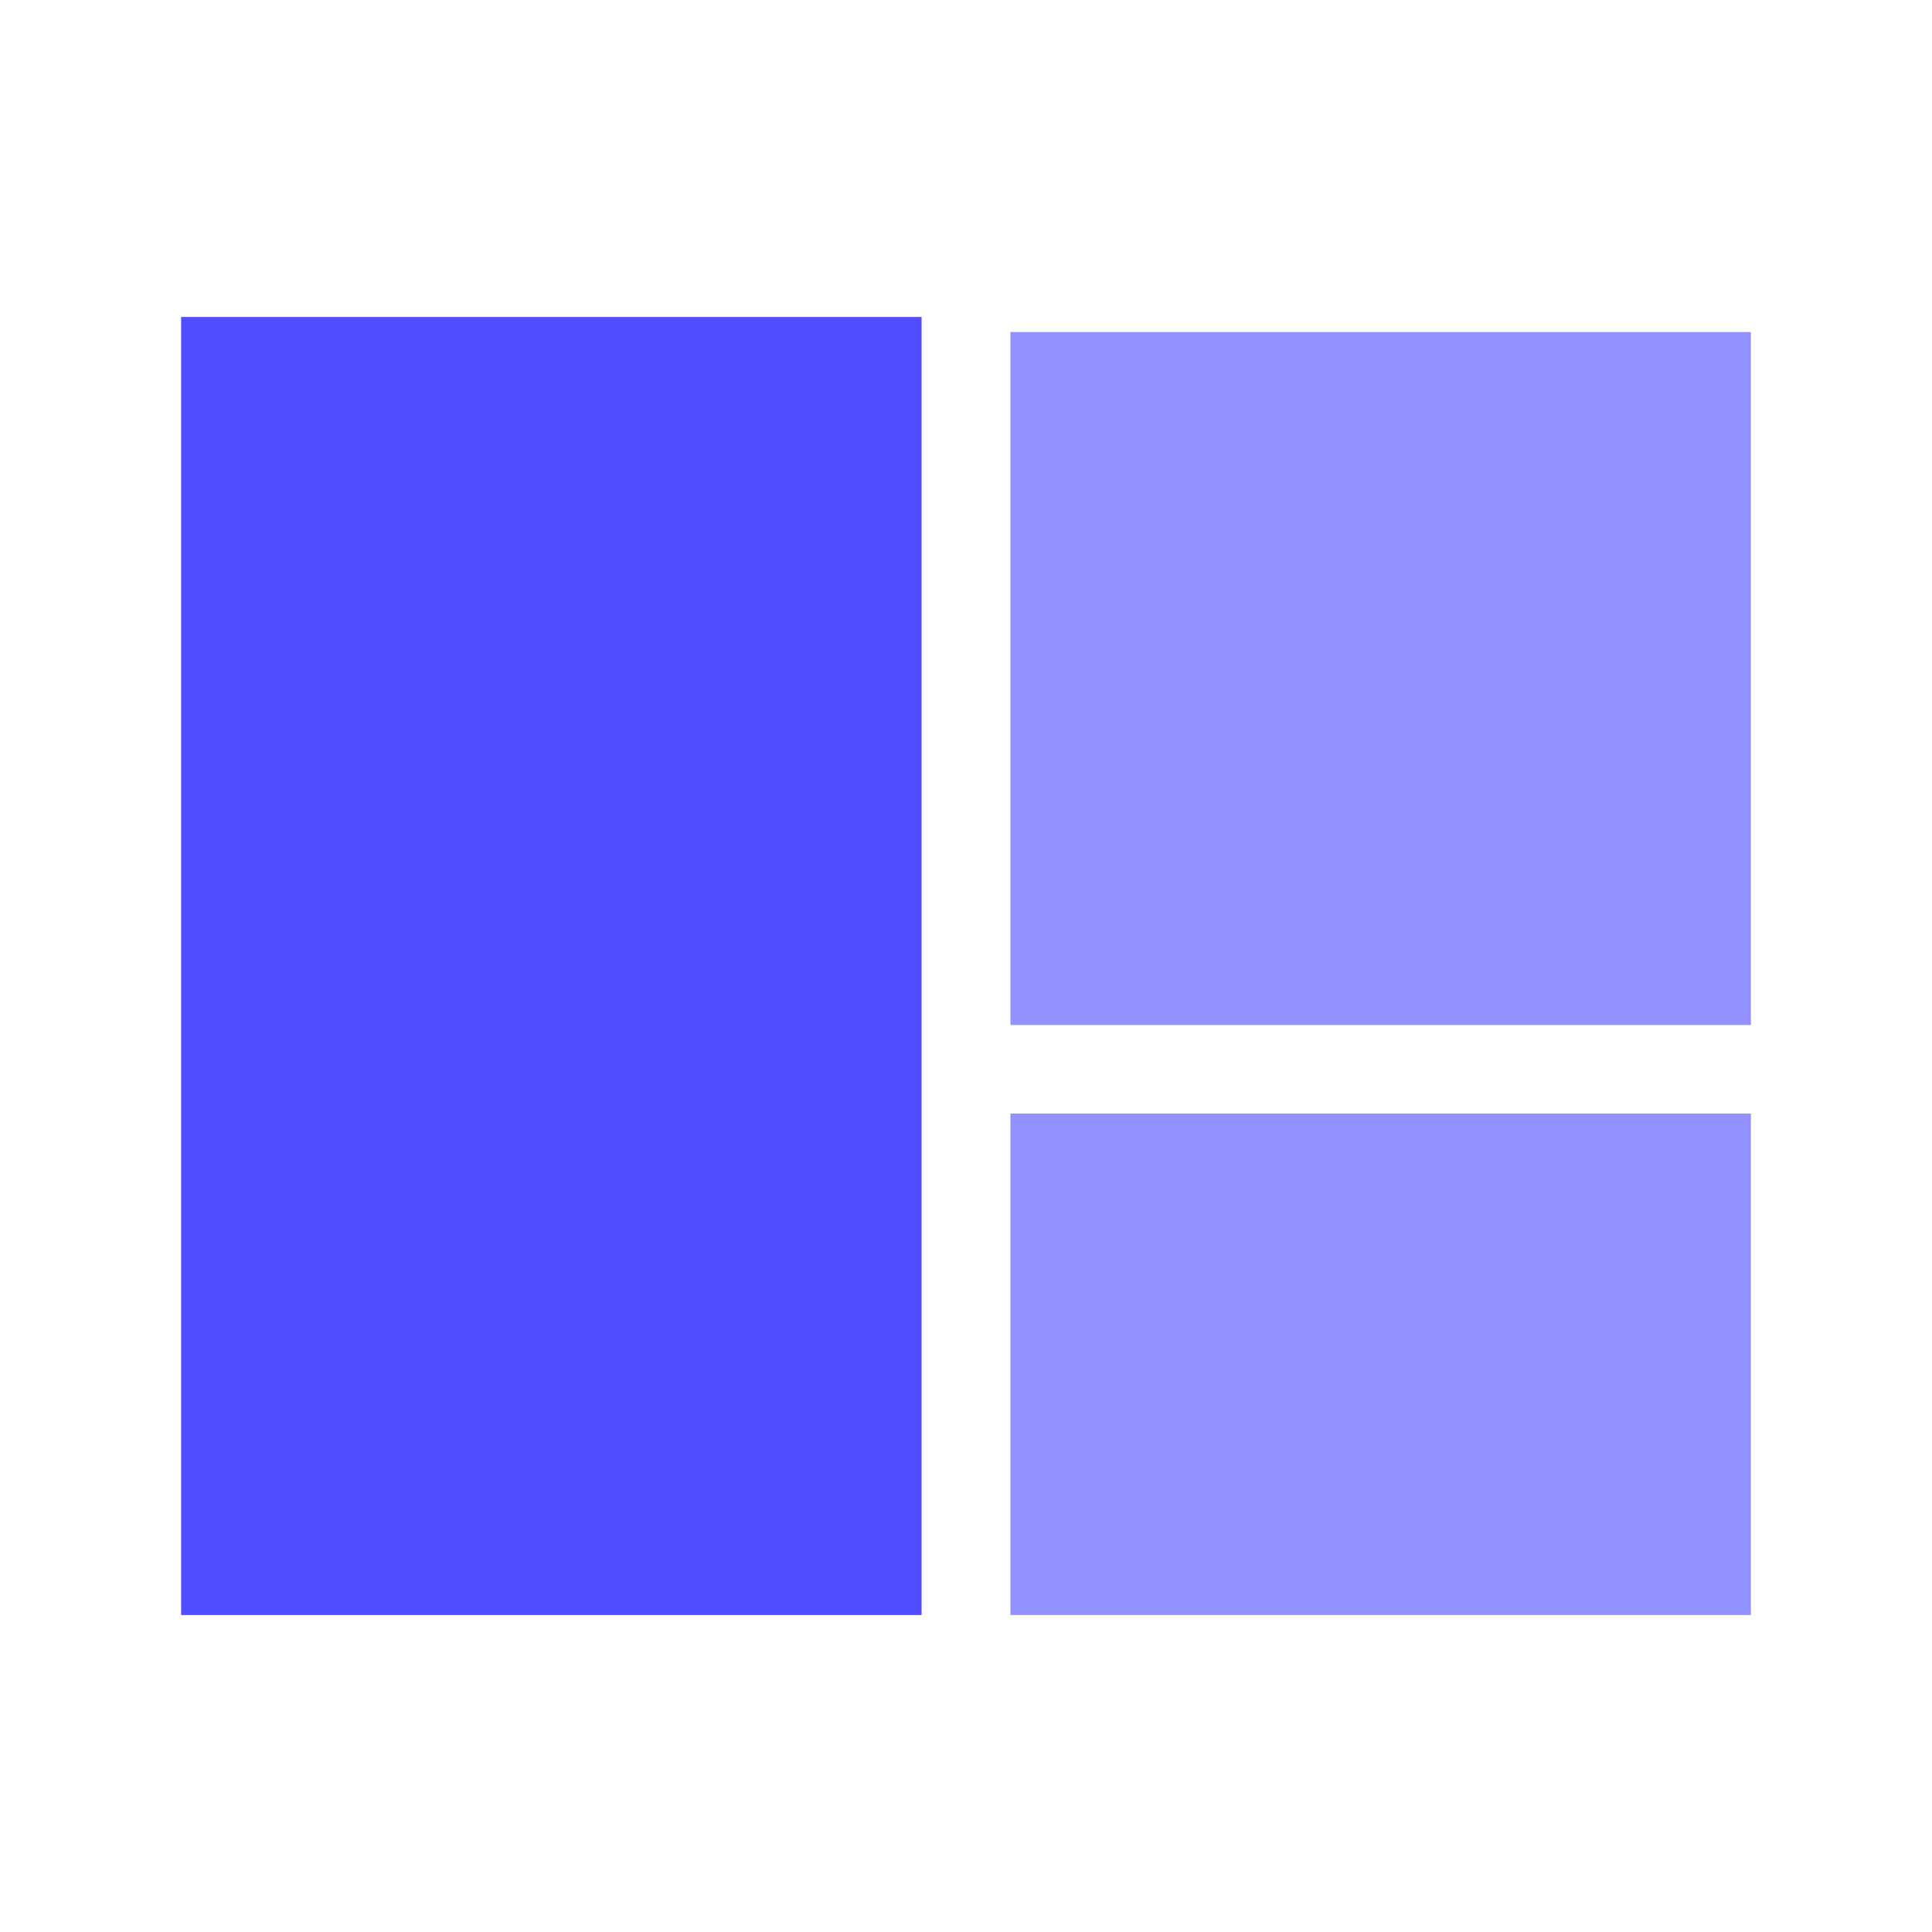 <svg height="128" viewBox="0 0 128 128" width="128" xmlns="http://www.w3.org/2000/svg"><g fill="none" fill-rule="evenodd"><path d="m66.943 22h49.057v45.909h-49.057z" fill="#9391ff"/><path d="m66.943 73.773h49.057v33.227h-49.057z" fill="#9391ff"/><path d="m12 21h49.057v86h-49.057z" fill="#504cff"/></g></svg>